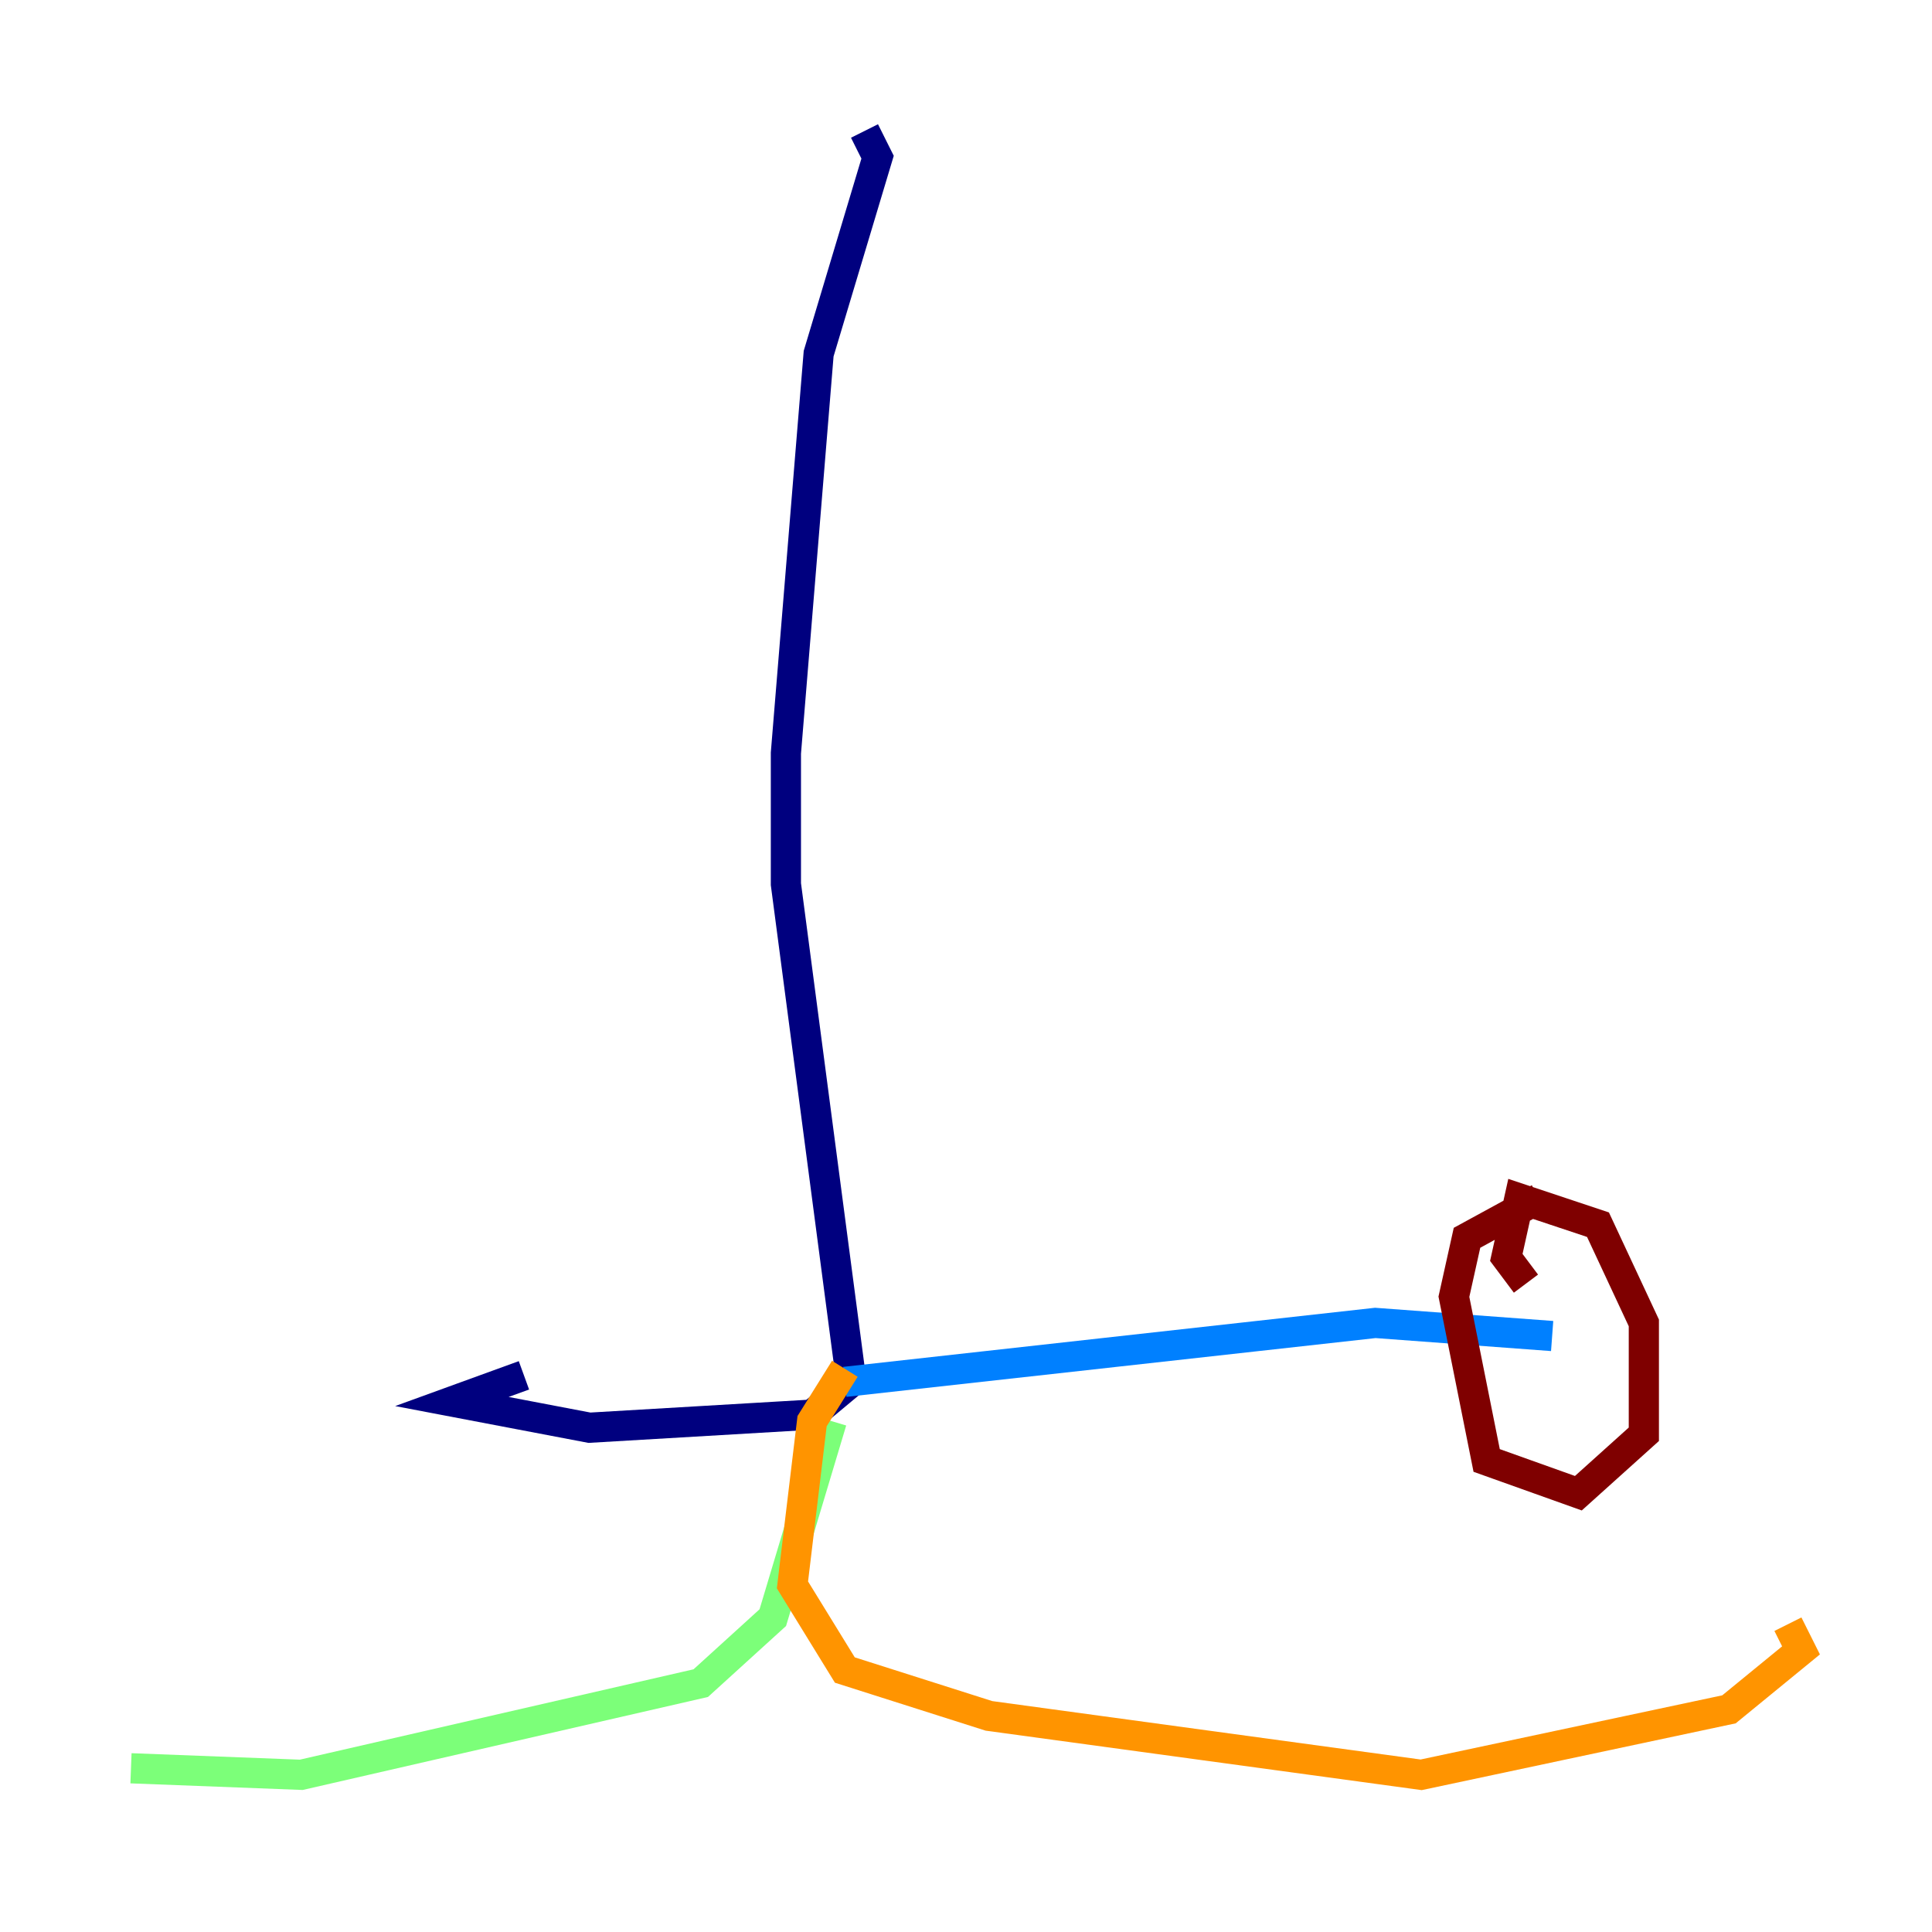 <?xml version="1.0" encoding="utf-8" ?>
<svg baseProfile="tiny" height="128" version="1.2" viewBox="0,0,128,128" width="128" xmlns="http://www.w3.org/2000/svg" xmlns:ev="http://www.w3.org/2001/xml-events" xmlns:xlink="http://www.w3.org/1999/xlink"><defs /><polyline fill="none" points="57.275,8.678 58.142,10.414 54.237,23.43 52.068,49.898 52.068,58.576 56.407,91.552 53.803,93.722 39.051,94.59 29.939,92.854 34.712,91.119" stroke="#00007f" stroke-width="2" /><polyline fill="none" points="55.973,91.552 91.119,87.647 102.834,88.515" stroke="#0080ff" stroke-width="2" /><polyline fill="none" points="55.105,94.156 51.2,107.173 46.427,111.512 19.959,117.586 8.678,117.153" stroke="#7cff79" stroke-width="2" /><polyline fill="none" points="55.973,90.685 53.803,94.156 52.502,105.003 55.973,110.644 65.519,113.681 94.156,117.586 114.549,113.248 119.322,109.342 118.454,107.607" stroke="#ff9400" stroke-width="2" /><polyline fill="none" points="101.966,79.403 97.193,82.007 96.325,85.912 98.495,96.759 104.57,98.929 108.909,95.024 108.909,87.647 105.871,81.139 100.664,79.403 99.797,83.308 101.098,85.044" stroke="#7f0000" stroke-width="2" /></svg>